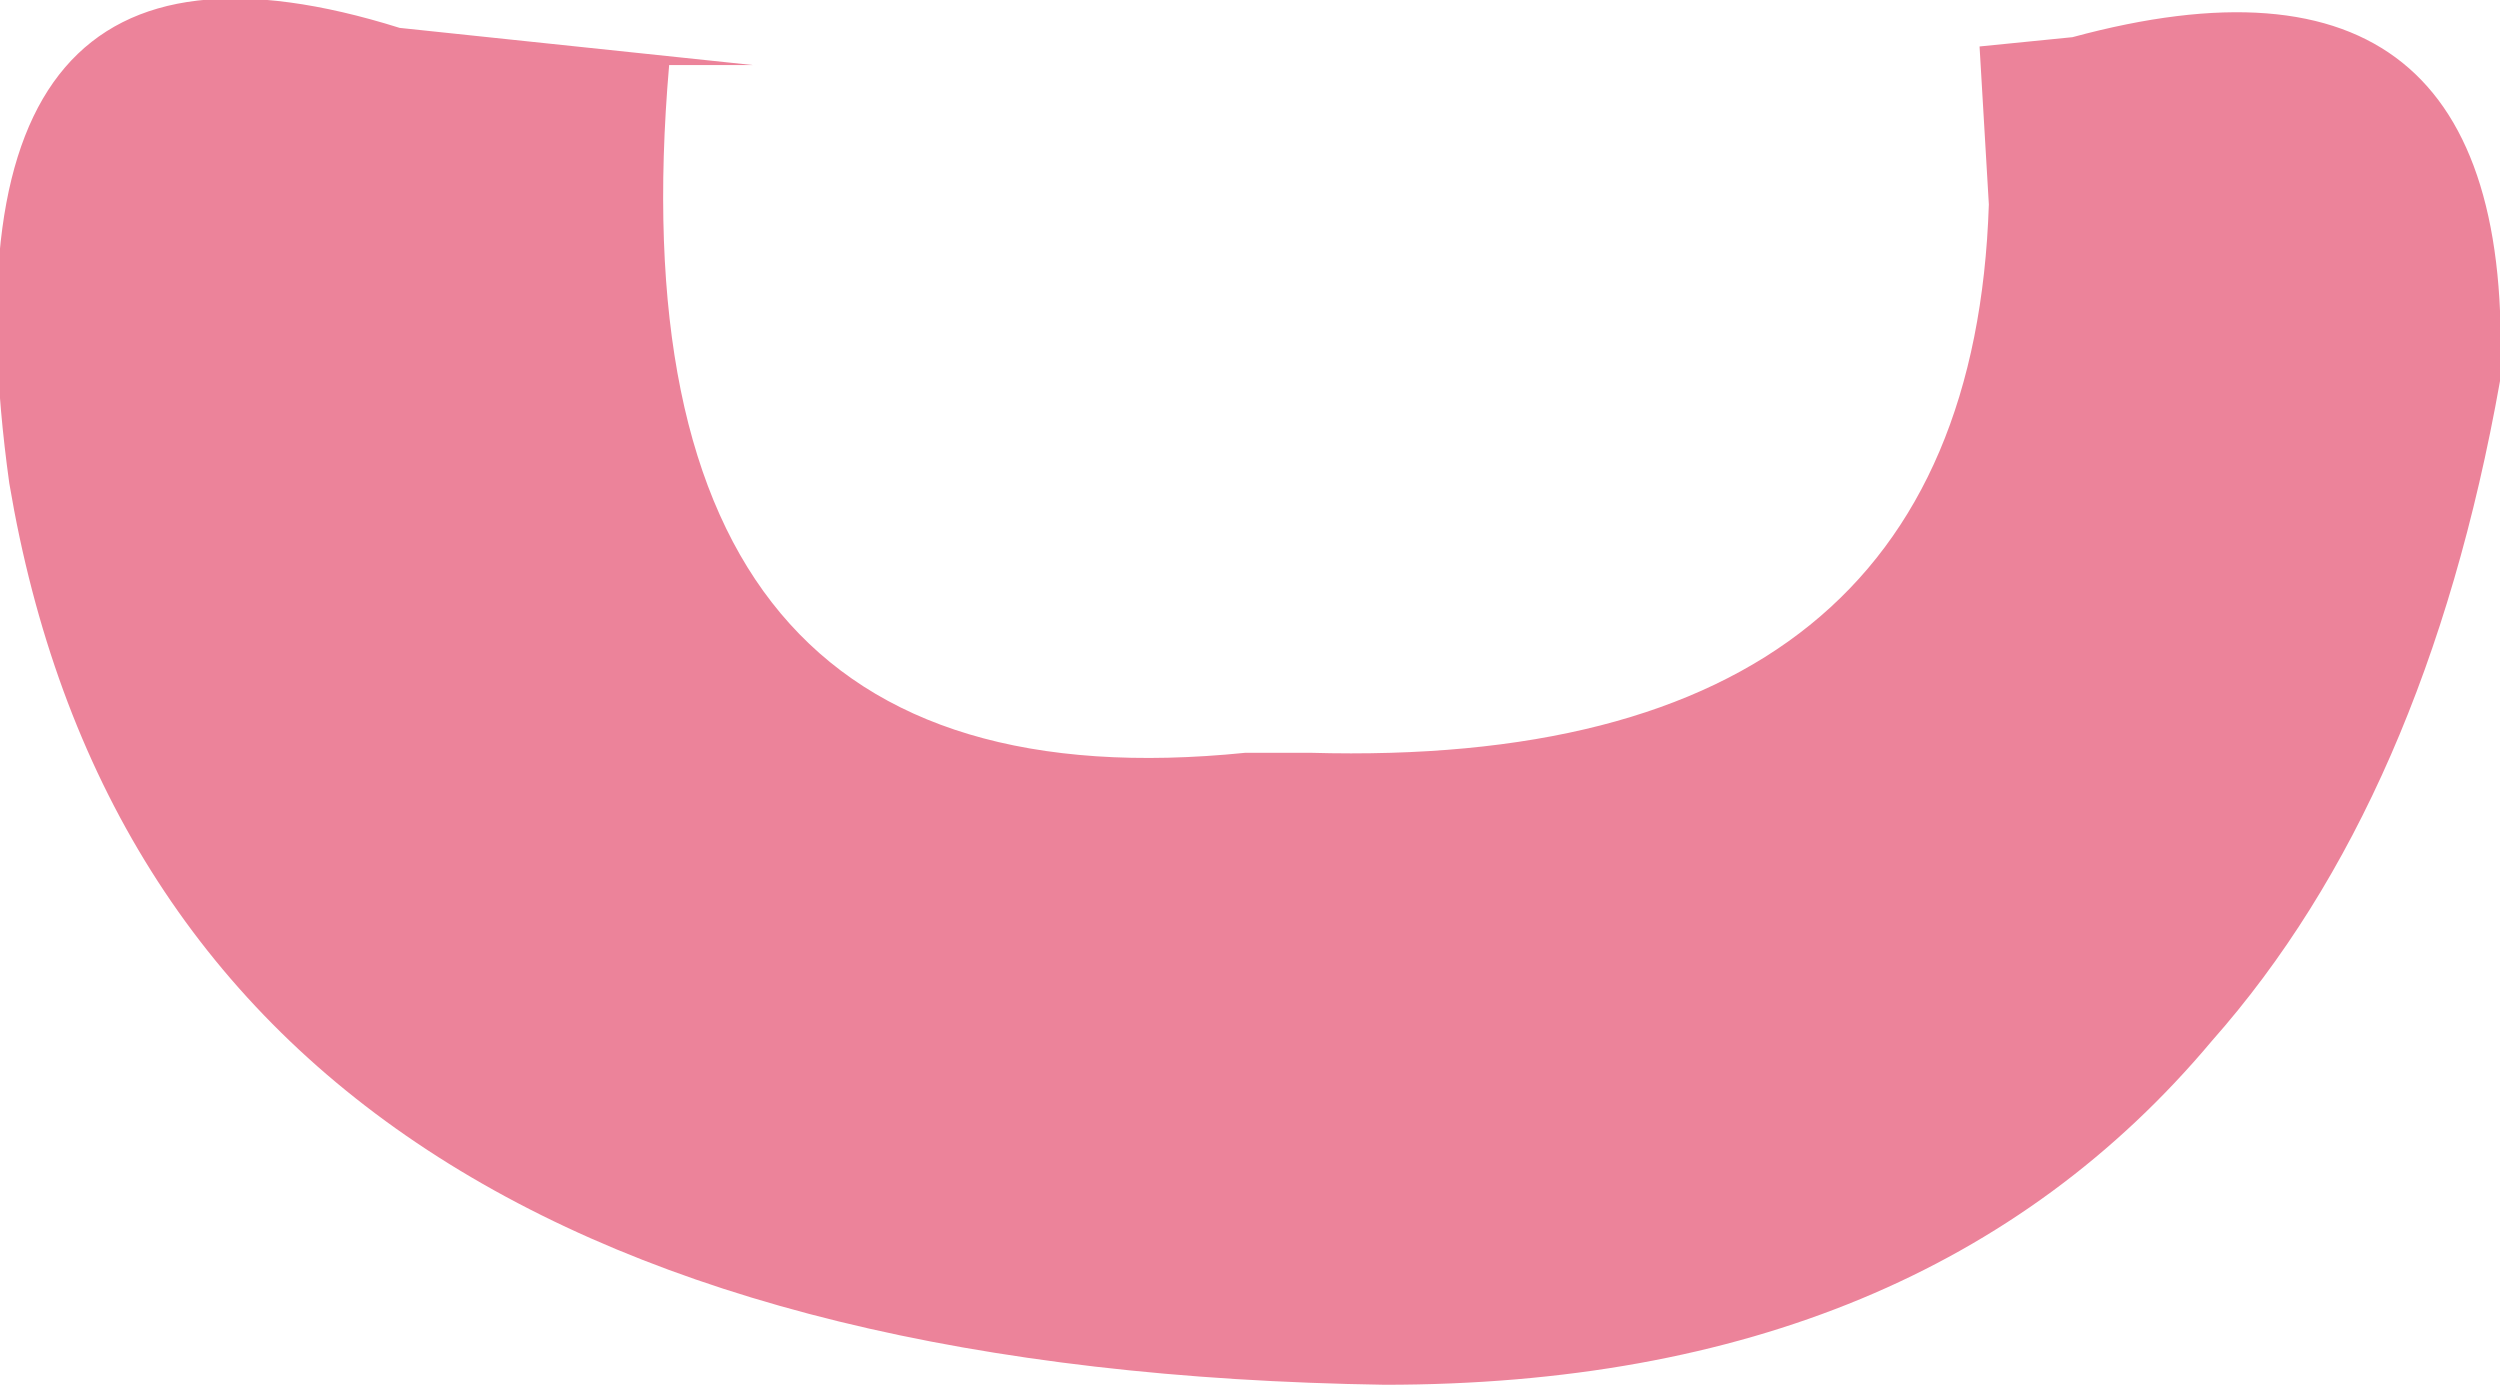 <?xml version="1.0" encoding="UTF-8" standalone="no"?>
<svg xmlns:xlink="http://www.w3.org/1999/xlink" height="7.45px" width="13.45px" xmlns="http://www.w3.org/2000/svg">
  <g transform="matrix(1.0, 0.0, 0.0, 1.0, 6.7, 3.75)">
    <path d="M-3.1 -3.4 Q-3.45 0.65 0.0 0.3 L0.35 0.3 Q3.9 0.4 4.0 -2.65 L3.95 -3.5 4.45 -3.55 Q6.85 -4.2 6.75 -1.7 6.35 0.55 5.2 1.85 3.65 3.7 0.75 3.7 -5.85 3.6 -6.65 -1.15 -7.1 -4.4 -4.55 -3.6 L-2.65 -3.4 -3.1 -3.4" fill="#ec839a" fill-rule="evenodd" stroke="none"/>
  </g>
</svg>
